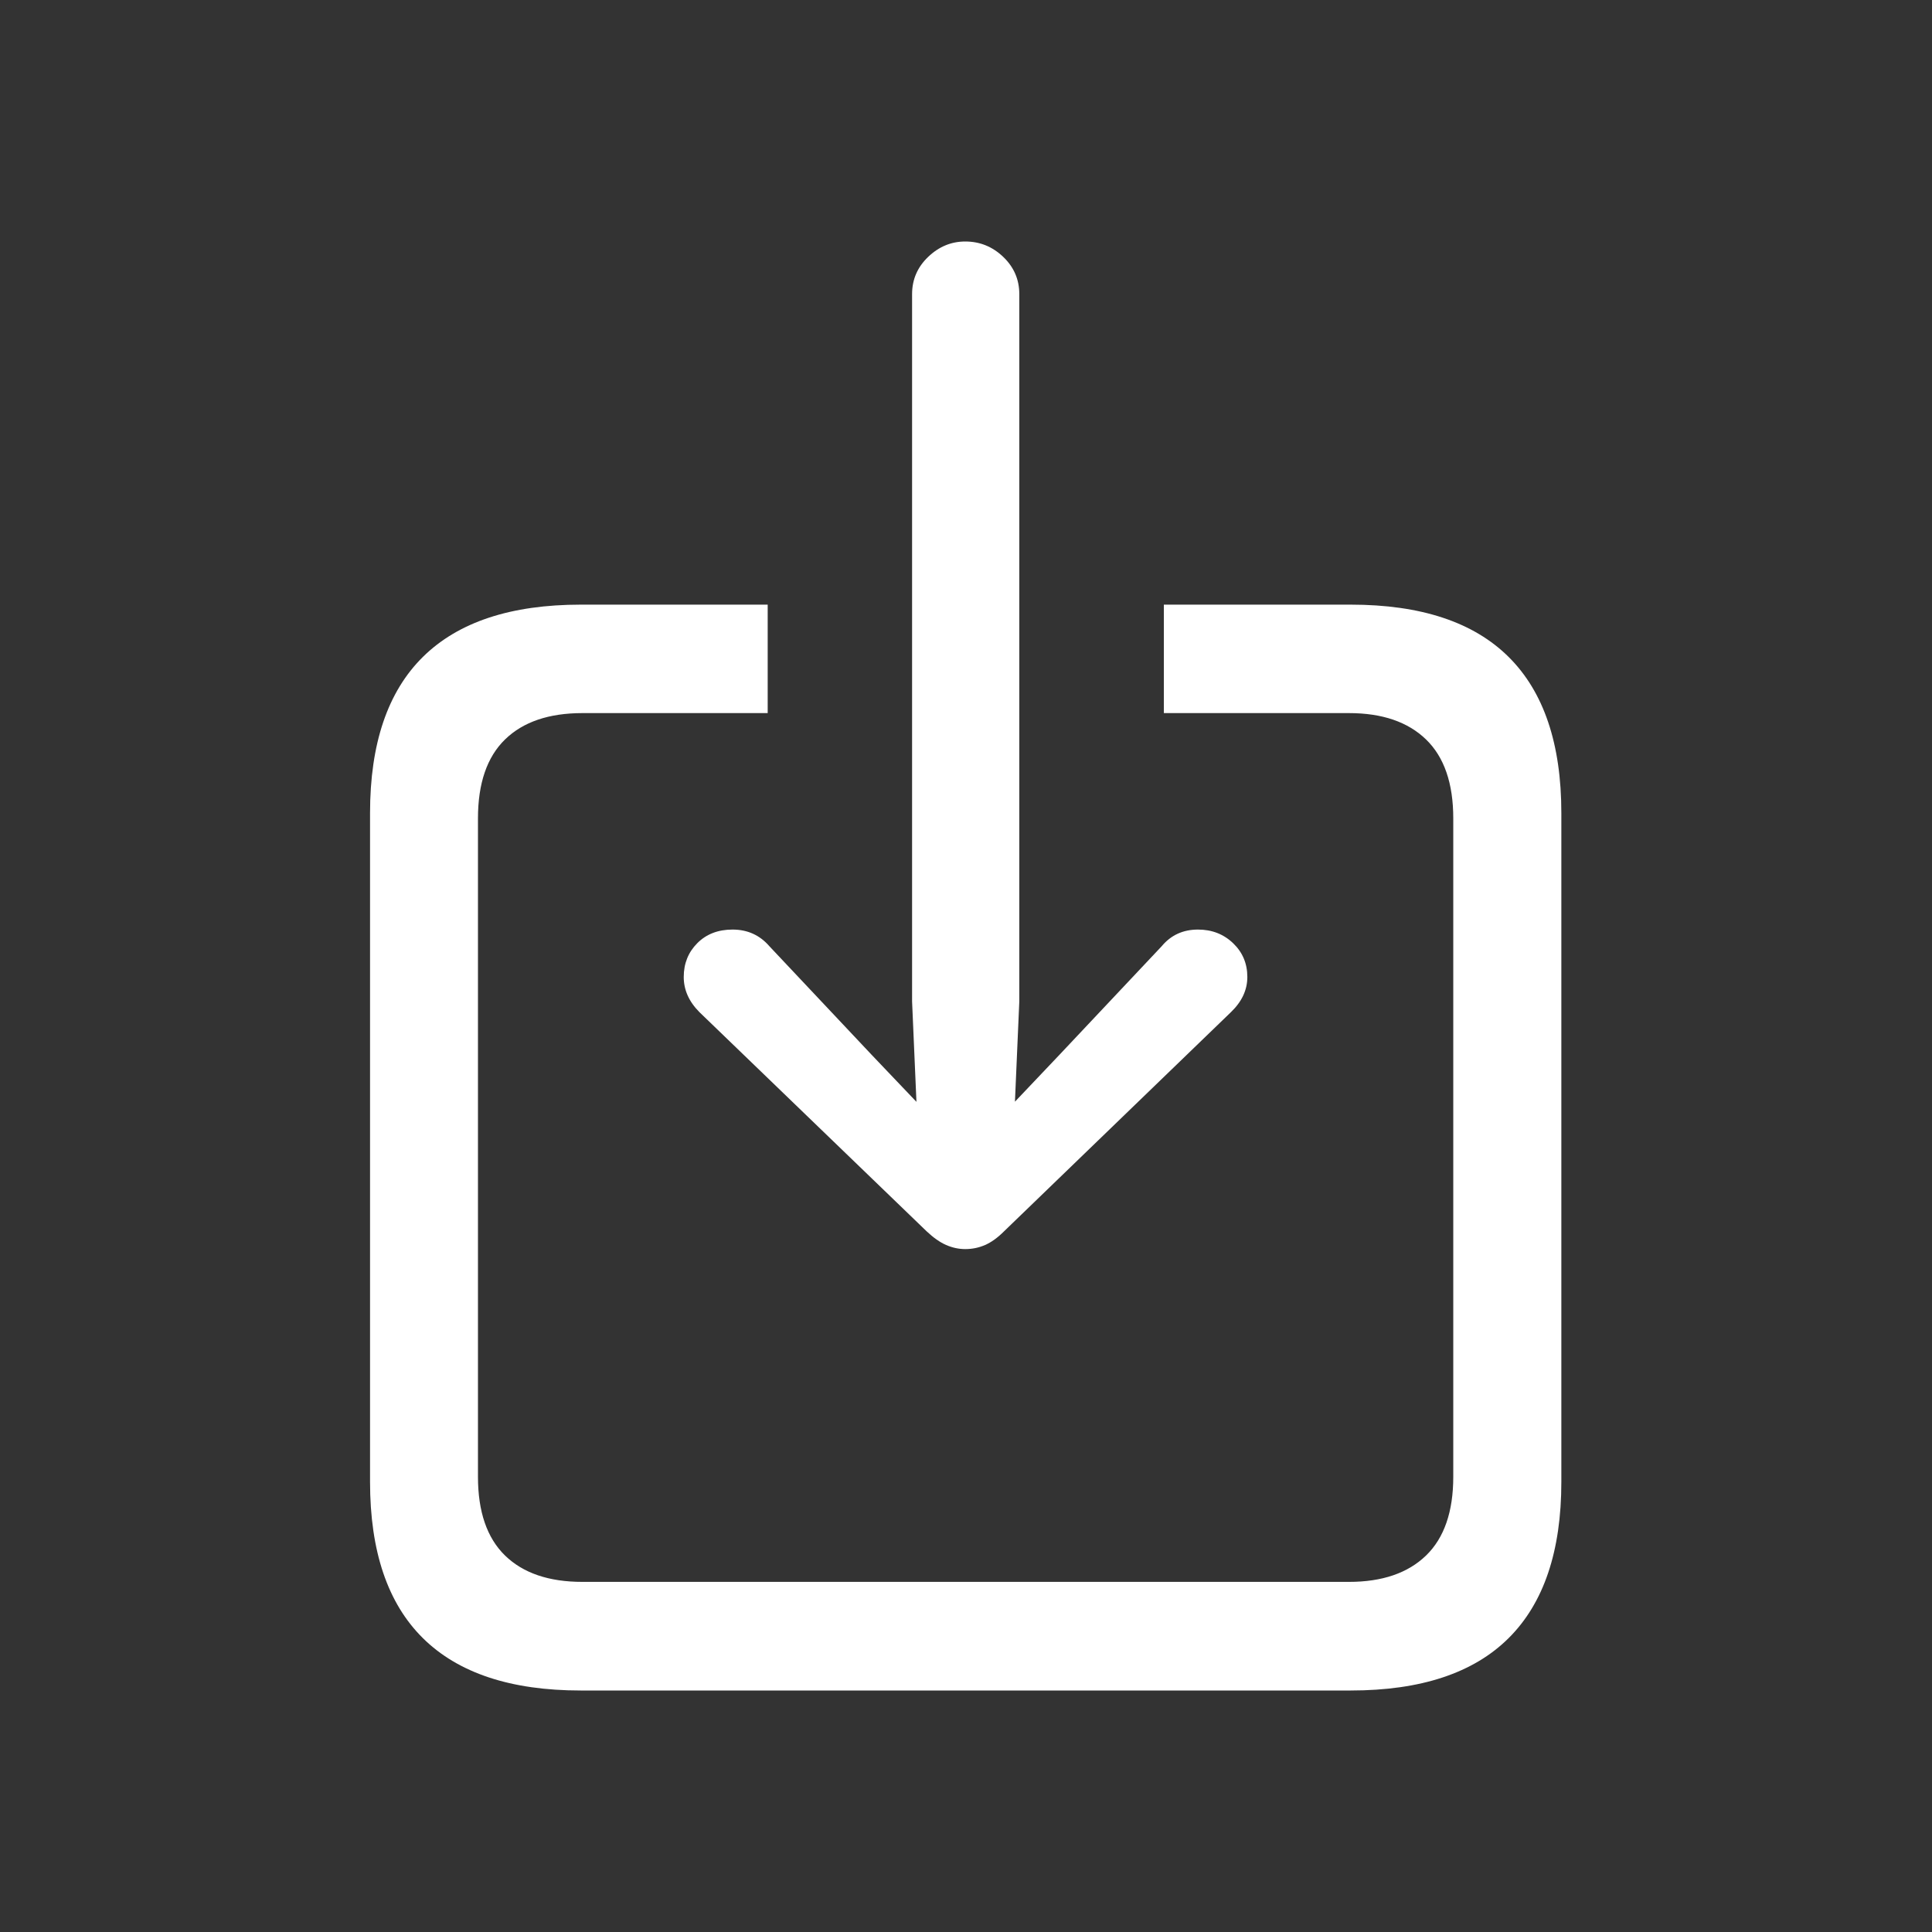 <?xml version="1.0" encoding="UTF-8"?>
<!-- Generated by Pixelmator Pro 3.2.2 -->
<svg width="1000" height="1000" viewBox="0 0 1000 1000" xmlns="http://www.w3.org/2000/svg" xmlns:xlink="http://www.w3.org/1999/xlink">
    <rect x="0" y="0" width="1000" height="1000" fill="#333333" stroke="none"/>
    <path id="saveFile" fill="#fff" stroke="none" d="M 300.569 875 L 699.115 875 C 735.446 875 762.701 865.957 780.88 847.872 C 799.059 829.788 808.148 802.848 808.148 767.055 L 808.148 420.824 C 808.148 385.031 799.059 358.105 780.88 340.047 C 762.701 321.988 735.446 312.959 699.115 312.959 L 602.409 312.959 L 602.409 369.099 L 698.229 369.099 C 715.429 369.099 728.726 373.648 738.12 382.746 C 747.513 391.843 752.21 405.463 752.21 423.604 L 752.21 764.355 C 752.21 782.442 747.513 796.035 738.12 805.133 C 728.726 814.231 715.429 818.78 698.229 818.78 L 301.455 818.78 C 284.093 818.78 270.742 814.231 261.403 805.133 C 252.063 796.035 247.393 782.442 247.393 764.355 L 247.393 423.604 C 247.393 405.463 252.063 391.843 261.403 382.746 C 270.742 373.648 284.093 369.099 301.455 369.099 L 397.355 369.099 L 397.355 312.959 L 300.569 312.959 C 264.426 312.959 237.218 321.961 218.945 339.966 C 200.672 357.971 191.535 384.923 191.535 420.824 L 191.535 767.055 C 191.535 802.956 200.672 829.922 218.945 847.953 C 237.218 865.984 264.426 875 300.569 875 Z M 499.62 646.527 C 503.221 646.527 506.639 645.821 509.877 644.411 C 513.115 643.001 516.413 640.616 519.771 637.257 L 637.077 523.941 C 642.774 518.486 645.621 512.4 645.621 505.684 C 645.621 498.724 643.163 492.894 638.247 488.192 C 633.33 483.491 627.272 481.14 620.071 481.14 C 612.333 481.14 606.072 484.015 601.29 489.765 L 548.558 545.759 L 525.332 570.236 L 527.589 518.357 L 527.589 152.244 C 527.589 144.694 524.815 138.266 519.267 132.96 C 513.719 127.653 507.17 125 499.62 125 C 492.366 125 485.965 127.653 480.417 132.96 C 474.868 138.266 472.094 144.694 472.094 152.244 L 472.094 518.357 L 474.351 570.316 L 450.964 545.759 L 398.233 489.765 C 393.262 484.015 386.907 481.14 379.169 481.14 C 371.673 481.14 365.588 483.491 360.913 488.192 C 356.238 492.894 353.9 498.724 353.9 505.684 C 353.9 512.4 356.627 518.486 362.082 523.941 L 479.55 637.257 C 483.097 640.616 486.489 643.001 489.726 644.411 C 492.963 645.821 496.261 646.527 499.62 646.527 Z"/>
</svg>
